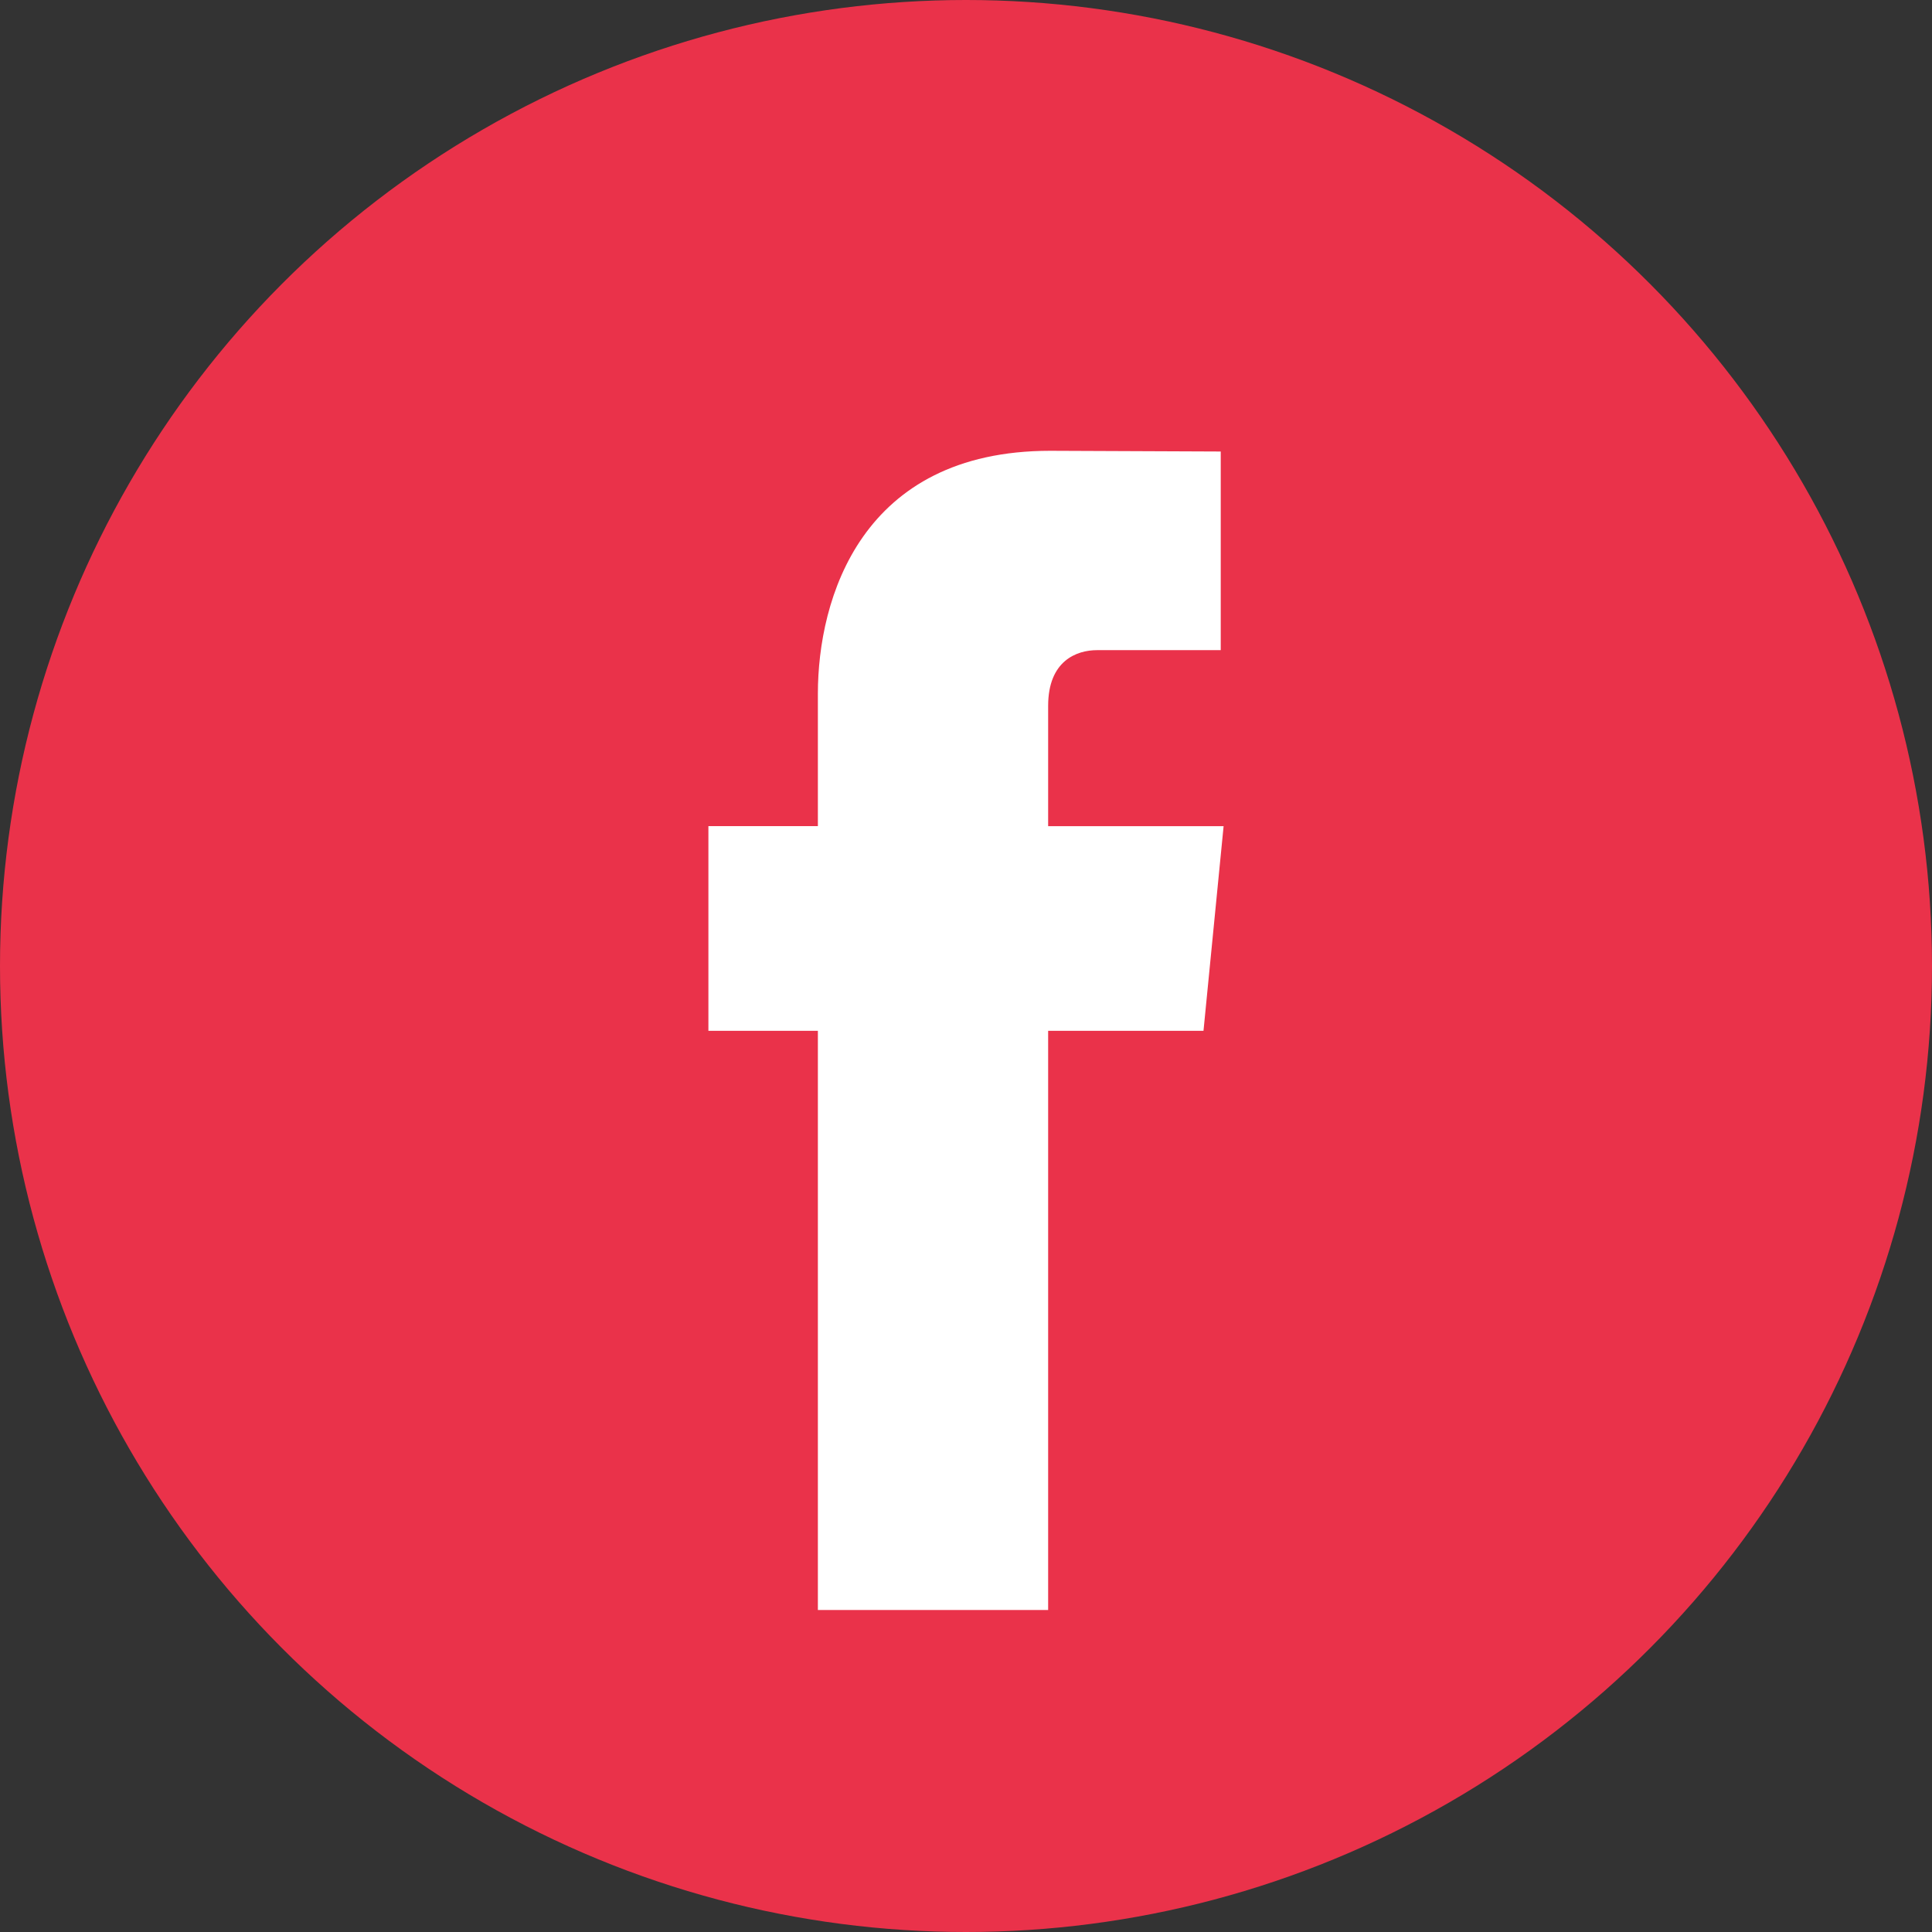 <svg xmlns="http://www.w3.org/2000/svg" width="27" height="27" viewBox="0 0 27 27">
    <rect x="0" y="0" width="27" height="27" fill="#333333" stroke="none"/>
    <g fill="none" fill-rule="evenodd">
        <circle cx="13.5" cy="13.5" r="13.5" fill="#EA324A"/>
        <path fill="#FFF" fill-rule="nonzero" d="M17.1 11.546h-2.452V9.864c0-.631.4-.778.682-.778h1.73V6.31l-2.383-.01c-2.645 0-3.247 2.07-3.247 3.395v1.85H9.9v2.861h1.53V22.5h3.218v-8.094h2.171l.281-2.86z"/>
    </g>
</svg>
